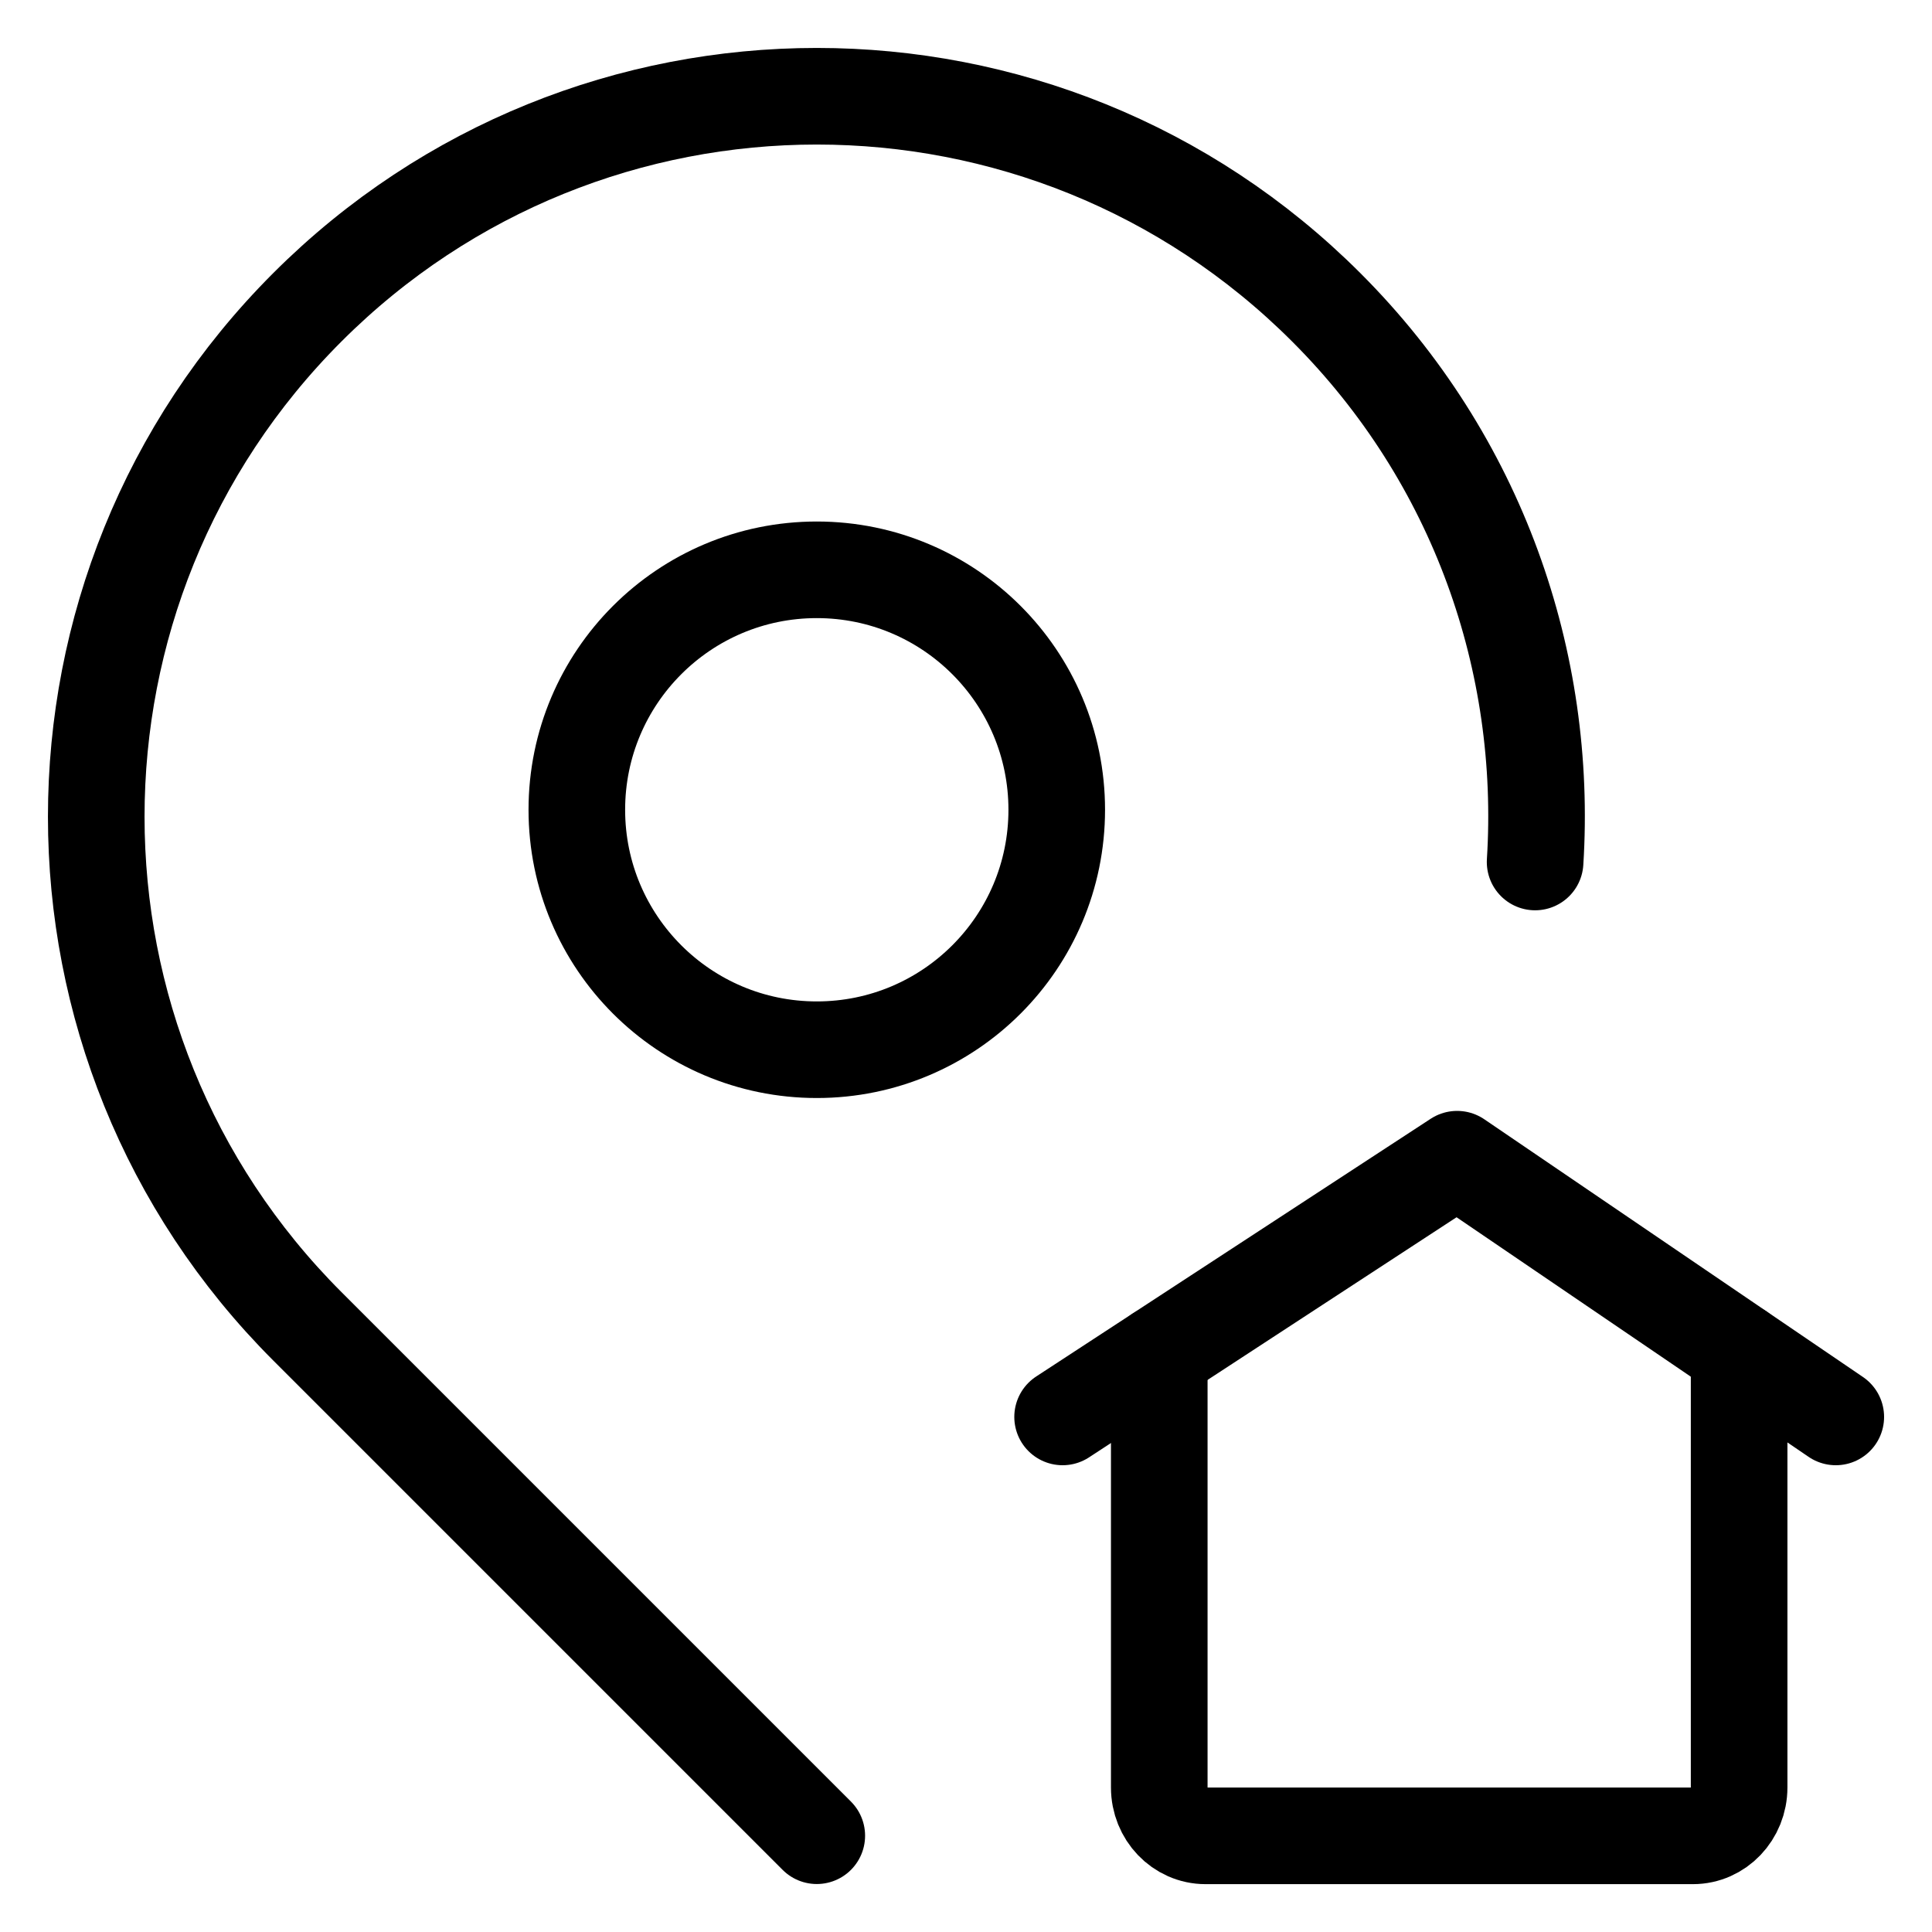 <svg width="30" height="30" viewBox="0 0 30 30" fill="none" xmlns="http://www.w3.org/2000/svg">
<path d="M18.001 21.023V27.756C18.001 28.17 18.322 28.507 18.72 28.507H26.288C26.684 28.507 27.005 28.17 27.005 27.756V20.982" stroke="black" stroke-width="1.5" stroke-linecap="round" stroke-linejoin="round"/>
<path d="M16.5 22.002L22.626 18L28.506 22.002" stroke="black" stroke-width="1.5" stroke-linecap="round" stroke-linejoin="round"/>
<path fill-rule="evenodd" clip-rule="evenodd" d="M12.683 16.3C14.741 16.3 16.409 14.632 16.409 12.574C16.409 10.516 14.741 8.848 12.683 8.848C10.625 8.848 8.957 10.516 8.957 12.574C8.957 14.632 10.625 16.3 12.683 16.3Z" stroke="black" stroke-width="1.5" stroke-linecap="round" stroke-linejoin="round"/>
<path d="M23.837 13.385C24.032 10.292 22.958 7.135 20.594 4.772C16.224 0.402 9.142 0.402 4.772 4.772C0.402 9.141 0.402 16.224 4.772 20.594L12.683 28.505" stroke="black" stroke-width="1.5" stroke-linecap="round" stroke-linejoin="round"/>
</svg>
